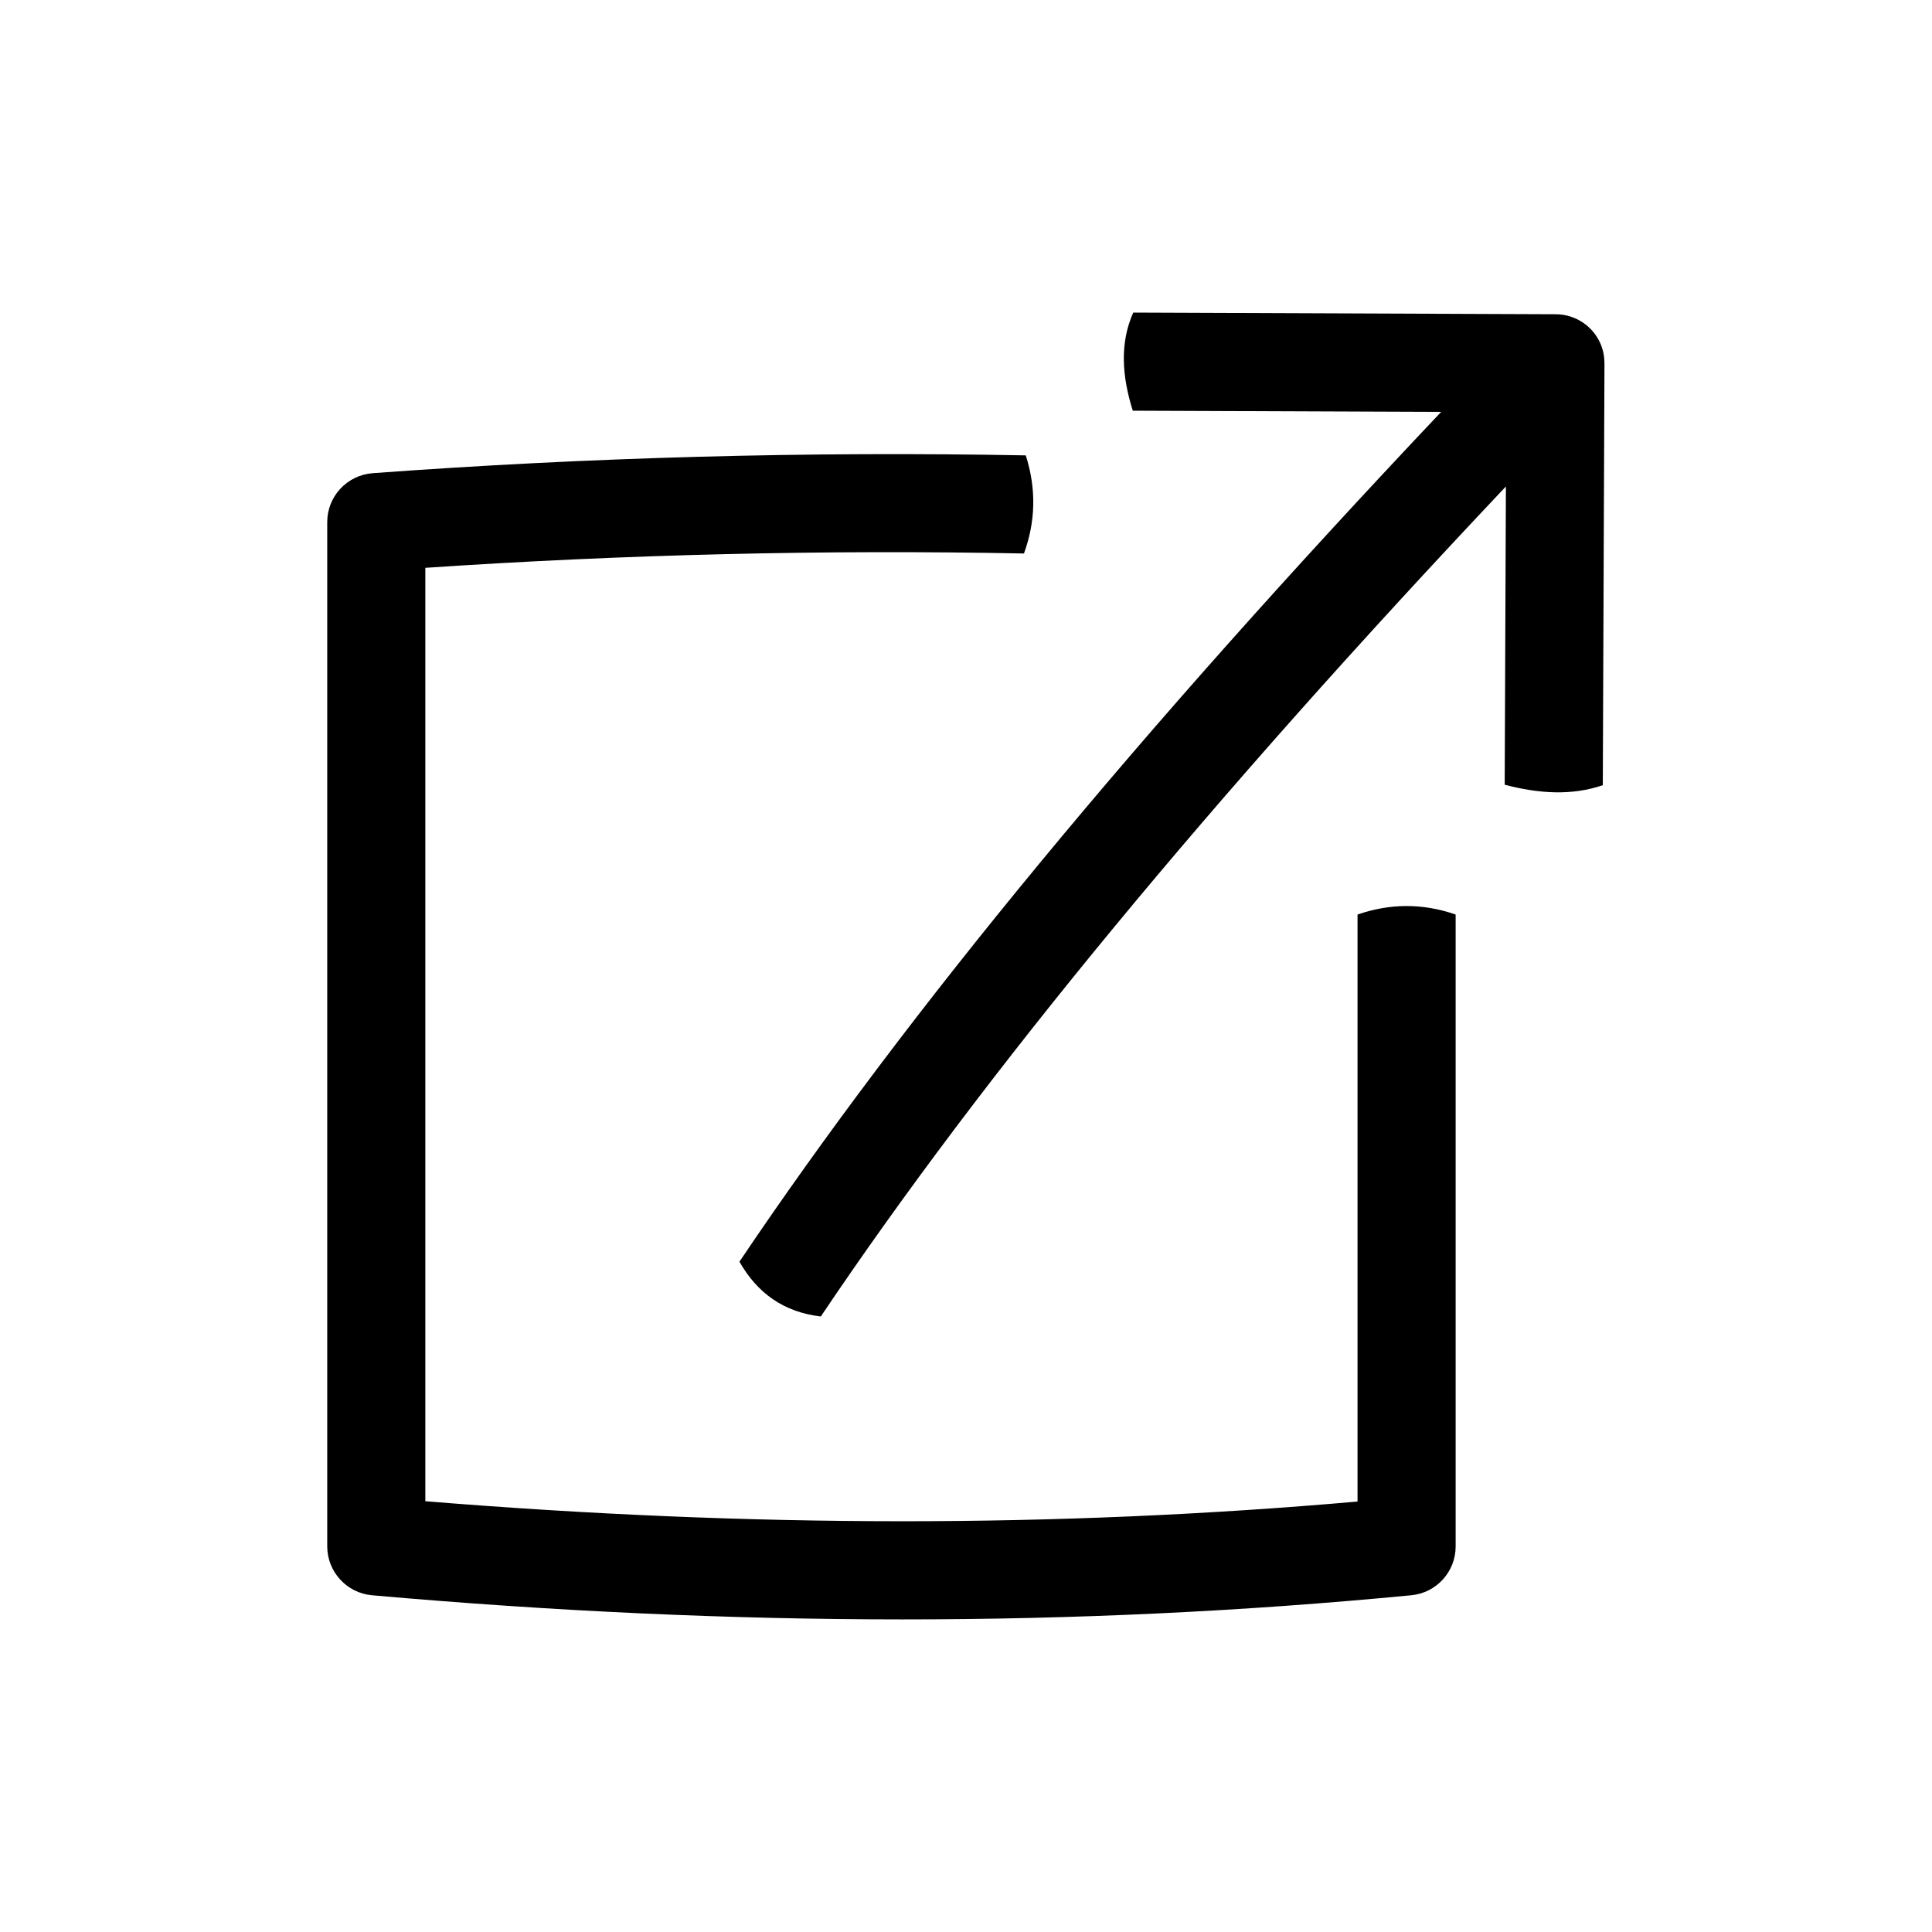 <?xml version="1.0" encoding="UTF-8"?><svg id="Icons" xmlns="http://www.w3.org/2000/svg" viewBox="0 0 128 128"><path d="M106.3,24.08c0-.43-.08-.87-.25-1.28-.51-1.2-1.68-1.98-2.98-1.98l-27.99-.11c-.9,2.02-.75,4.22-.03,6.5l20.43.08c-20.09,21.24-35.33,39.7-46.49,56.3,1.17,2.06,2.91,3.34,5.39,3.63,10.87-16.17,25.77-34.22,45.39-54.99l-.08,19.76c2.28.6,4.47.73,6.5.03l.11-27.93h0Z"/><path d="M89.95,99.48c-19.92,1.75-40.18,1.74-61.77-.02v-61.84c13.18-.89,26.5-1.21,39.66-.95.77-2.11.83-4.28.12-6.5-14.36-.27-28.92.12-43.27,1.18-1.7.13-3.01,1.54-3.01,3.24v67.86c0,1.68,1.29,3.09,2.96,3.24,12.08,1.07,23.75,1.6,35.16,1.6s22.61-.53,33.7-1.6c1.67-.16,2.94-1.56,2.94-3.23v-41.87c-2.25-.78-4.41-.72-6.5,0v38.91Z"/></svg>